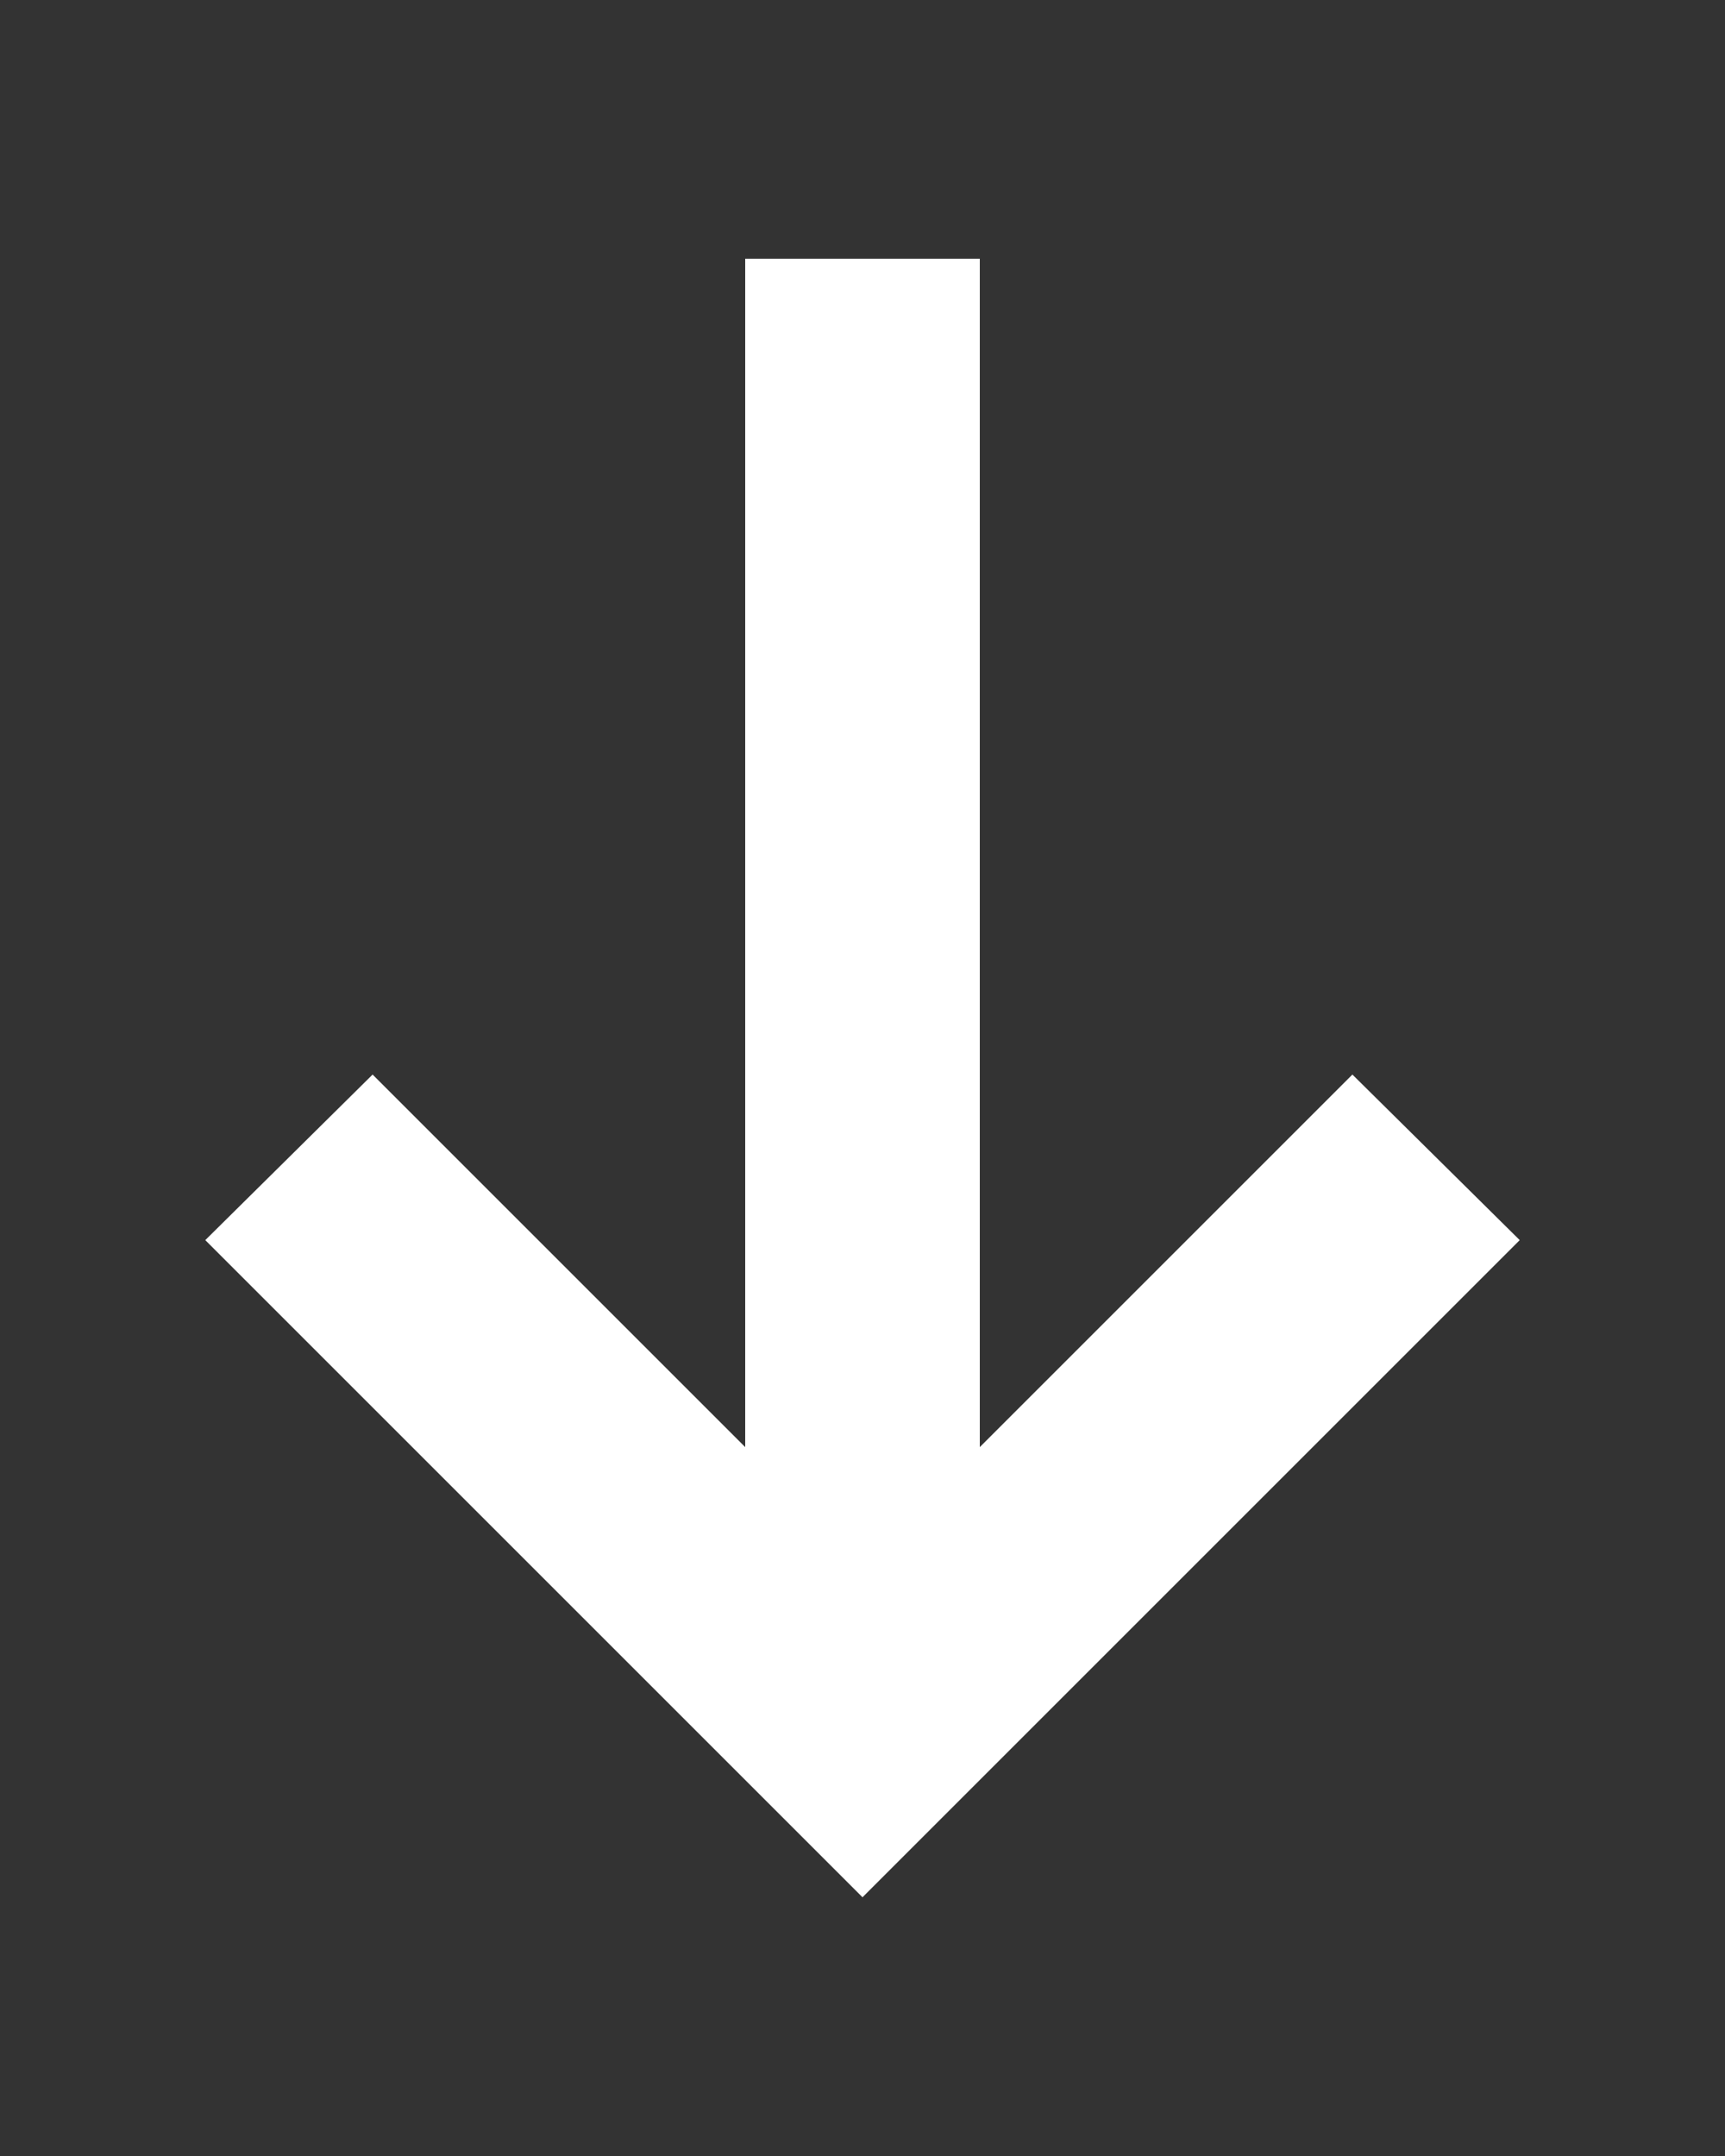 <?xml version="1.0" encoding="utf-8"?>
<!-- Generator: Adobe Illustrator 28.0.0, SVG Export Plug-In . SVG Version: 6.00 Build 0)  -->
<svg version="1.1" id="Layer_1" xmlns="http://www.w3.org/2000/svg" xmlns:xlink="http://www.w3.org/1999/xlink" x="0px" y="0px"
	 viewBox="0 0 100 125" style="enable-background:new 0 0 100 125;" xml:space="preserve">
<rect x="0" y="0" width="100" height="125" fill="#333333" stroke="none"/>
<style type="text/css">
	.st0{fill:#FFFFFF;}
</style>
<g id="Layer_2_00000098219705325269833270000014747747126506033538_">
</g>
<g id="Layer_1_00000178182934161252424780000006967837132139557817_">
	<polygon class="st0" points="88.1,71.9 78.4,62.3 56.8,83.9 56.8,15 43.2,15 43.2,83.9 21.6,62.3 11.9,71.9 50,110 	"/>
</g>
</svg>

